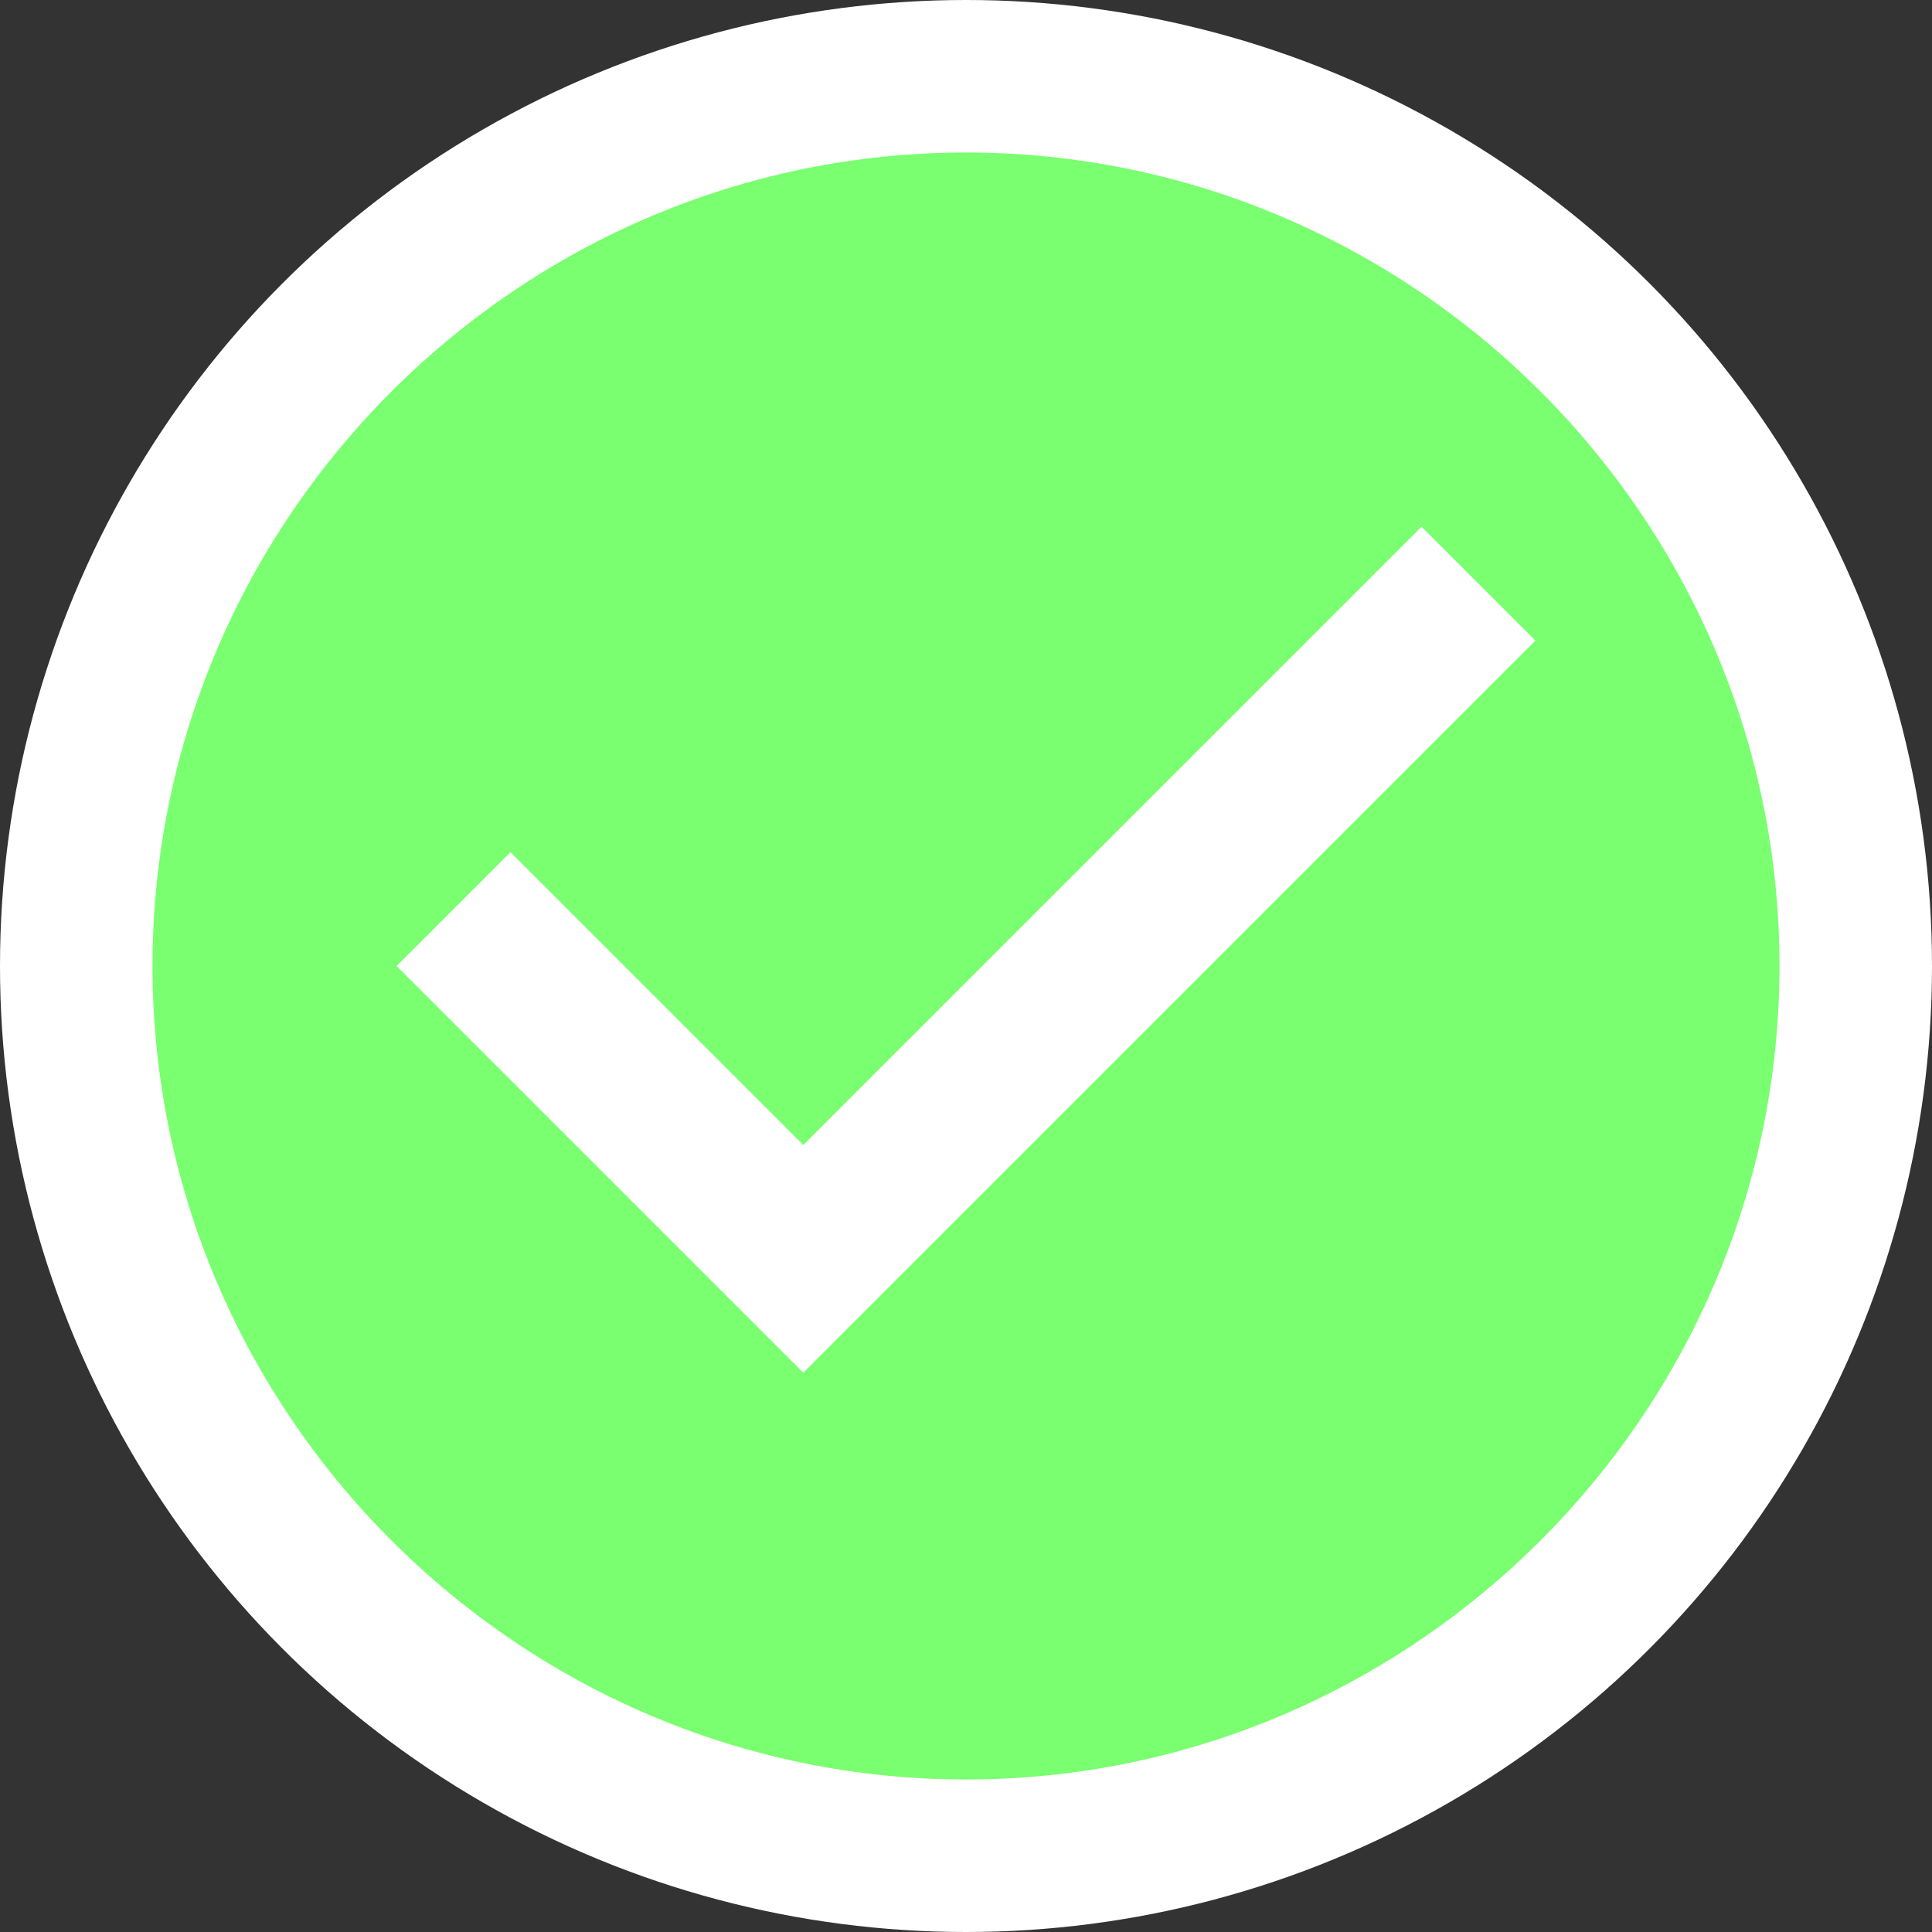 <svg width="38px" height="38px" viewBox="0 0 38 38" version="1.1" xmlns="http://www.w3.org/2000/svg" xmlns:xlink="http://www.w3.org/1999/xlink">
    <rect x="0" y="0" width="38" height="38" fill="#333333" stroke="none"/>
    <!-- Generator: Sketch 51.3 (57544) - http://www.bohemiancoding.com/sketch -->
    <desc>Created with Sketch.</desc>
    <defs></defs>
    <g id="final" stroke="none" stroke-width="1" fill="none" fill-rule="evenodd">
        <g id="Operartion-on-Results" transform="translate(-1004, -671)">
            <g id="Group-7" transform="translate(1004, 671)">
                <circle id="Oval" fill="#FFFFFF" cx="19" cy="19" r="19"></circle>
                <g id="iconfinder_check-circle_326571" transform="translate(3, 3)" fill="#79FF6F" fill-rule="nonzero">
                    <path d="M16,0 C7.2,0 0,7.2 0,16 C0,24.8 7.2,32 16,32 C24.8,32 32,24.8 32,16 C32,7.2 24.8,0 16,0 Z M12.8,24 L4.8,16 L7.04,13.76 L12.8,19.52 L24.96,7.36 L27.2,9.6 L12.8,24 Z" id="Shape"></path>
                </g>
            </g>
        </g>
    </g>
</svg>
